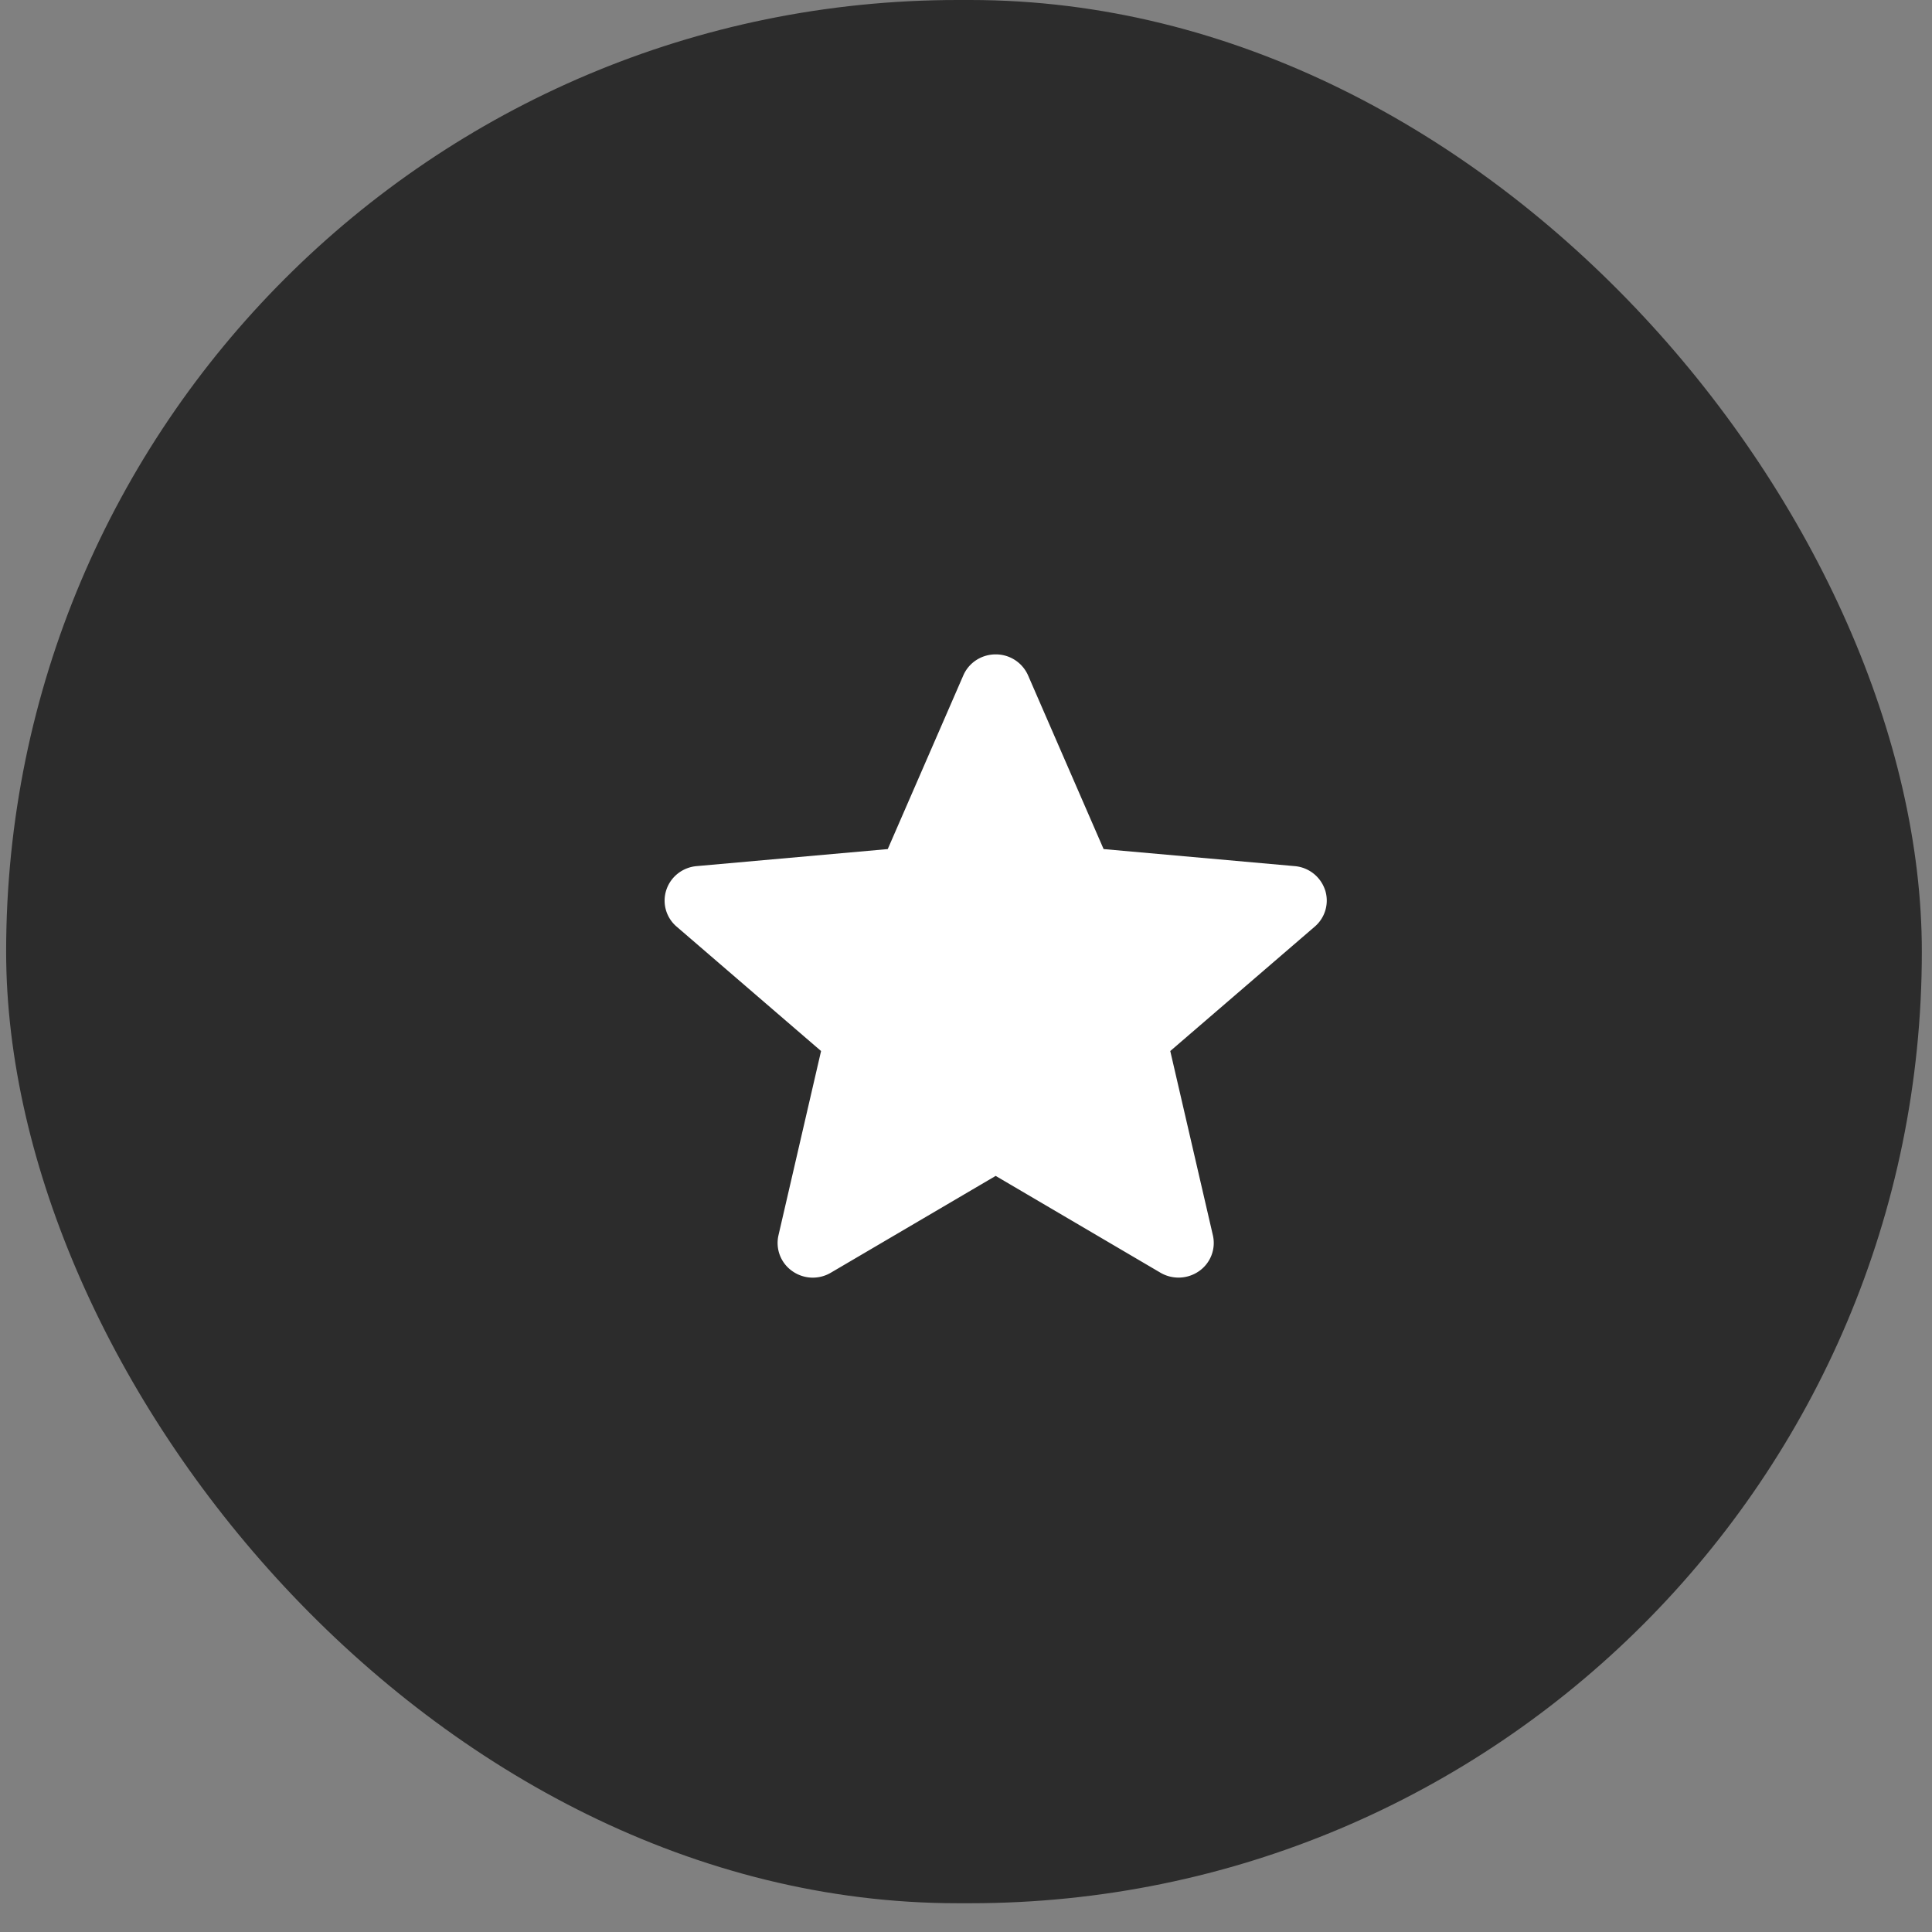 <svg width="62" height="62" fill="none" xmlns="http://www.w3.org/2000/svg"><rect width="100%" height="100%" fill="#808080" stroke="none"/><rect x=".197" width="61.477" height="61.077" rx="30.538" fill="#2C2C2C"/><path d="M42.521 28.557a1.124 1.124 0 00-.971-.762l-6.134-.547-2.424-5.574a1.13 1.13 0 00-1.04-.674c-.453 0-.86.264-1.038.674l-2.425 5.574-6.135.547c-.45.04-.83.34-.97.762-.14.423-.012.886.329 1.179l4.636 3.993-1.367 5.914a1.1 1.1 0 00.44 1.146 1.138 1.138 0 001.24.054l5.29-3.107 5.289 3.107c.388.227.875.206 1.242-.054a1.1 1.1 0 00.44-1.146l-1.368-5.914 4.637-3.993a1.1 1.1 0 00.33-1.18z" fill="#fff"/></svg>